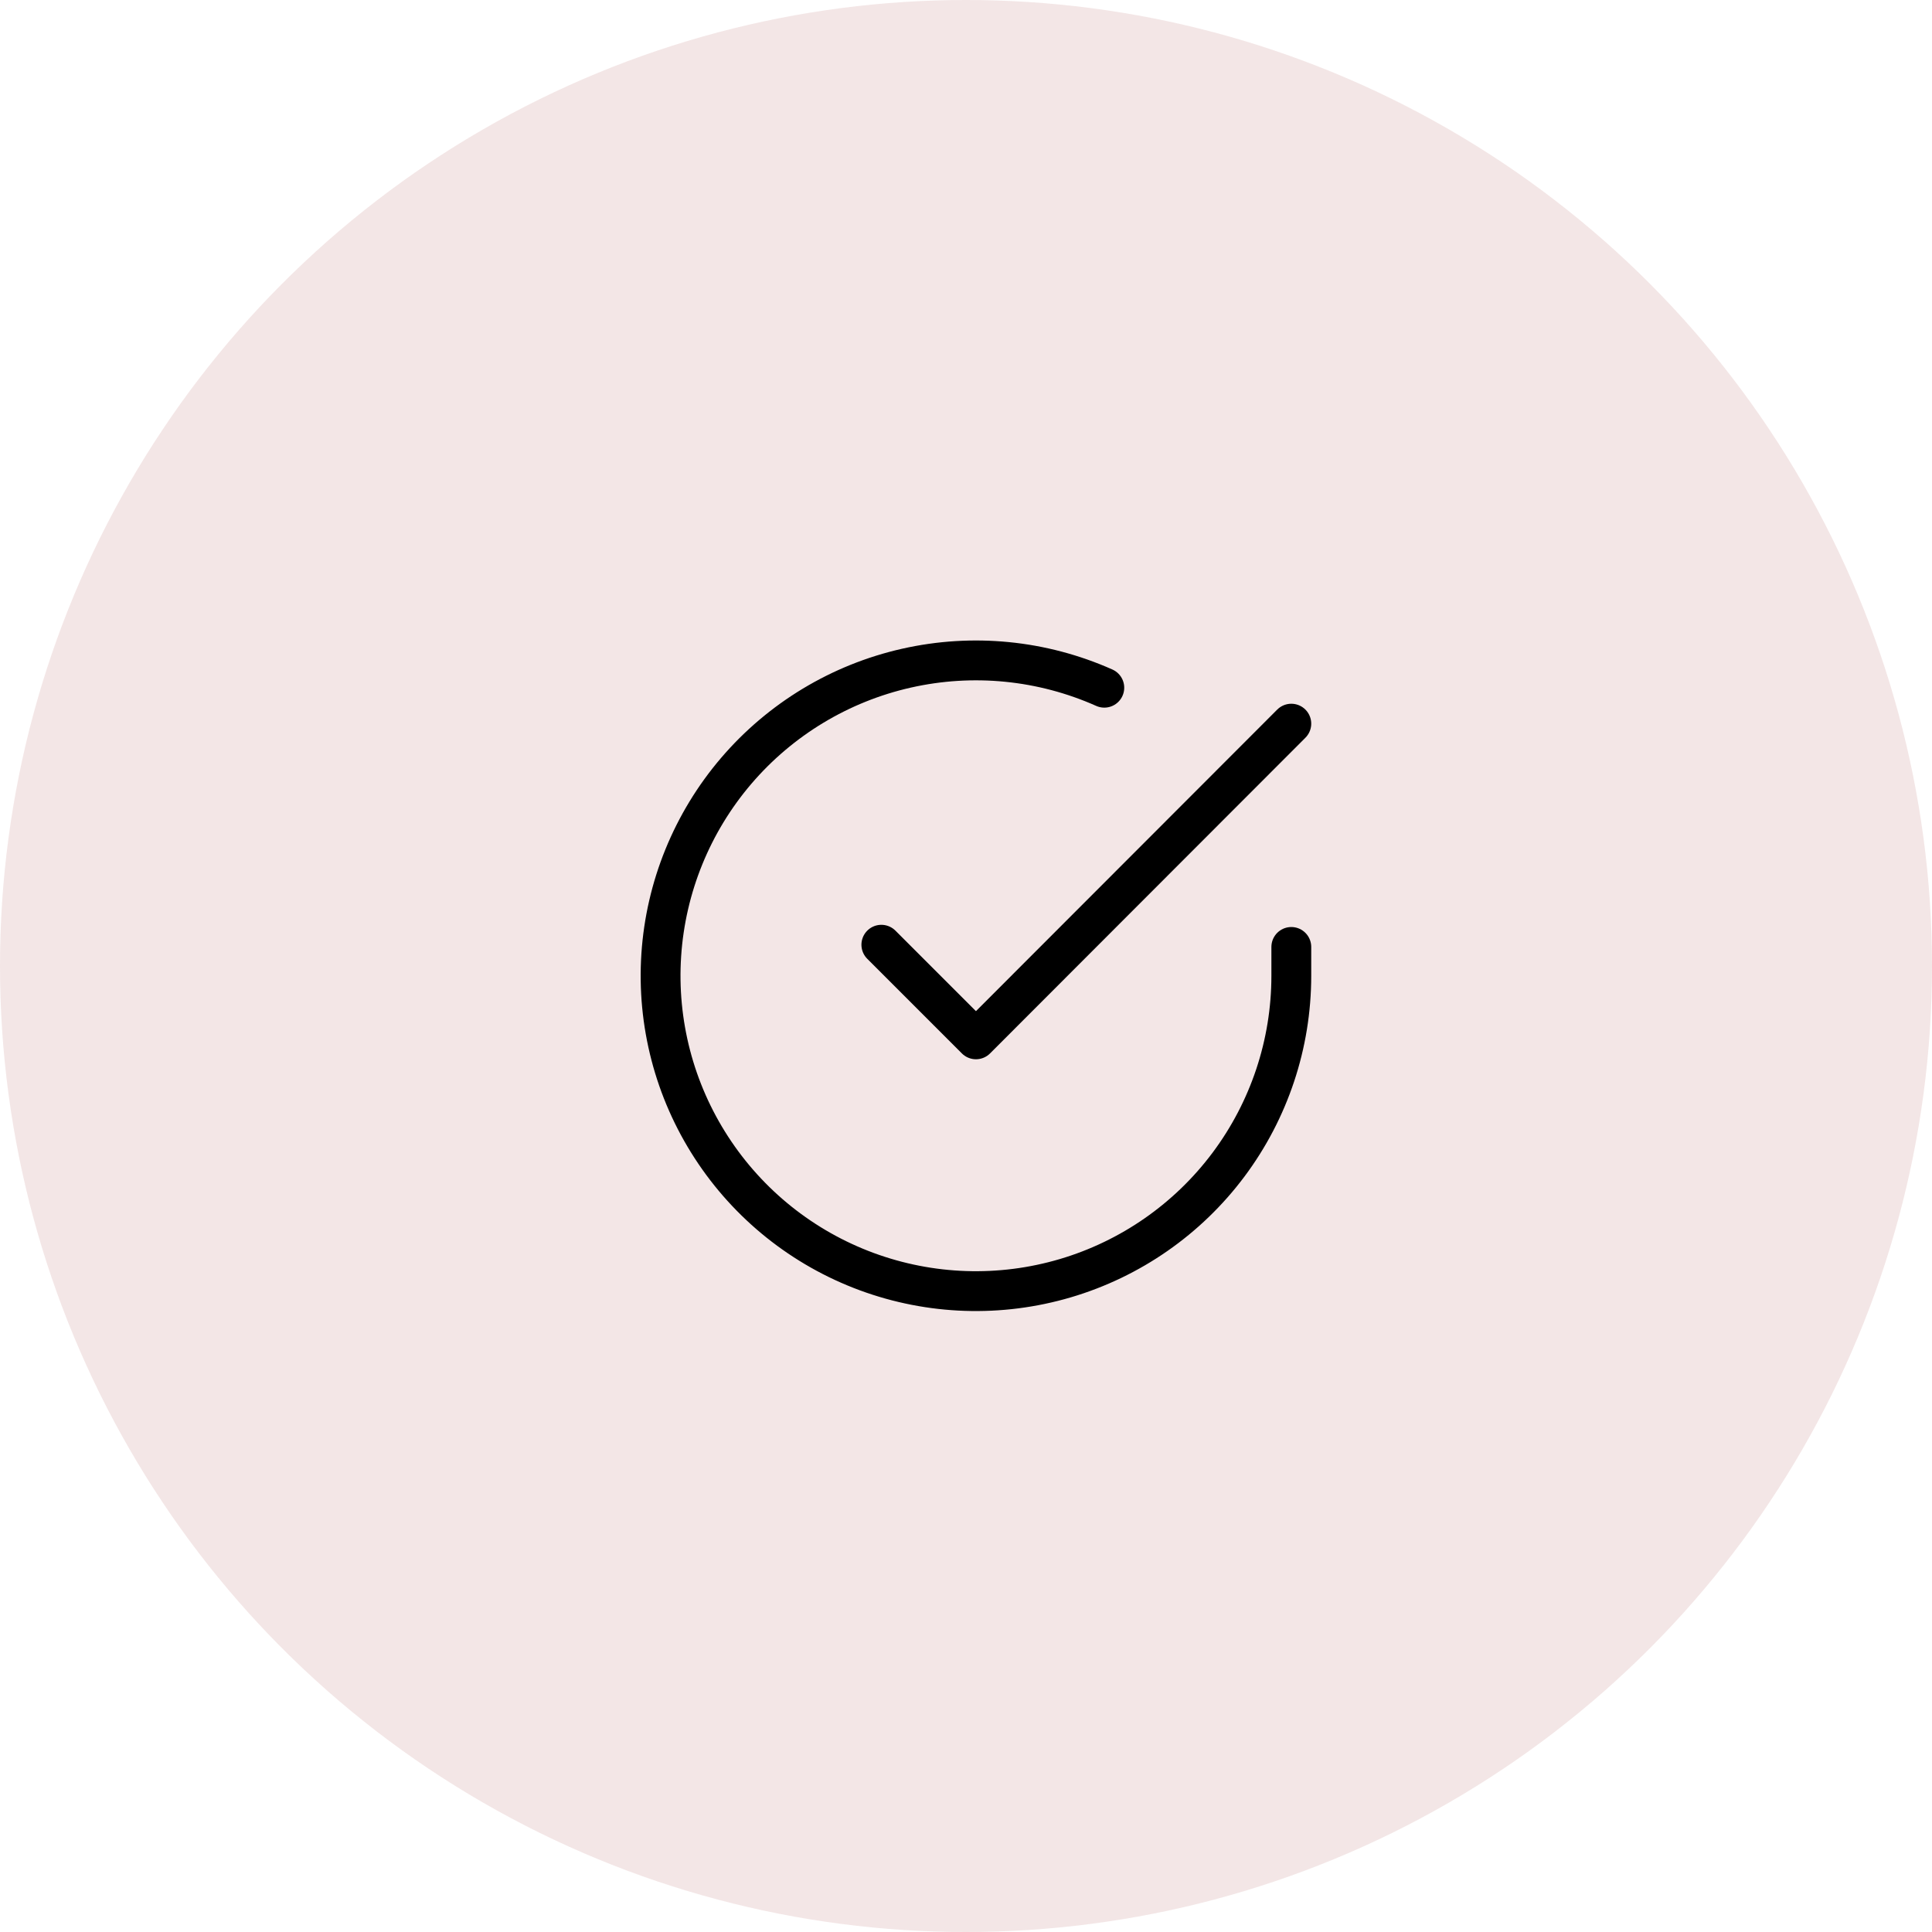 <svg width="97" height="97" viewBox="0 0 97 97" fill="none" xmlns="http://www.w3.org/2000/svg">
<circle opacity="0.1" cx="48.5" cy="48.5" r="48.5" fill="#830900"/>
<path d="M64.833 47.543V49C64.831 52.414 63.725 55.736 61.681 58.471C59.636 61.206 56.763 63.206 53.489 64.174C50.214 65.142 46.715 65.026 43.512 63.843C40.309 62.66 37.575 60.473 35.717 57.608C33.858 54.744 32.976 51.356 33.2 47.949C33.425 44.542 34.745 41.299 36.963 38.703C39.182 36.108 42.18 34.299 45.51 33.547C48.84 32.794 52.325 33.138 55.444 34.528" stroke="black" stroke-width="2" stroke-linecap="round" stroke-linejoin="round"/>
<path d="M64.833 36.333L49 52.182L44.25 47.432" stroke="black" stroke-width="2" stroke-linecap="round" stroke-linejoin="round"/>
</svg>
